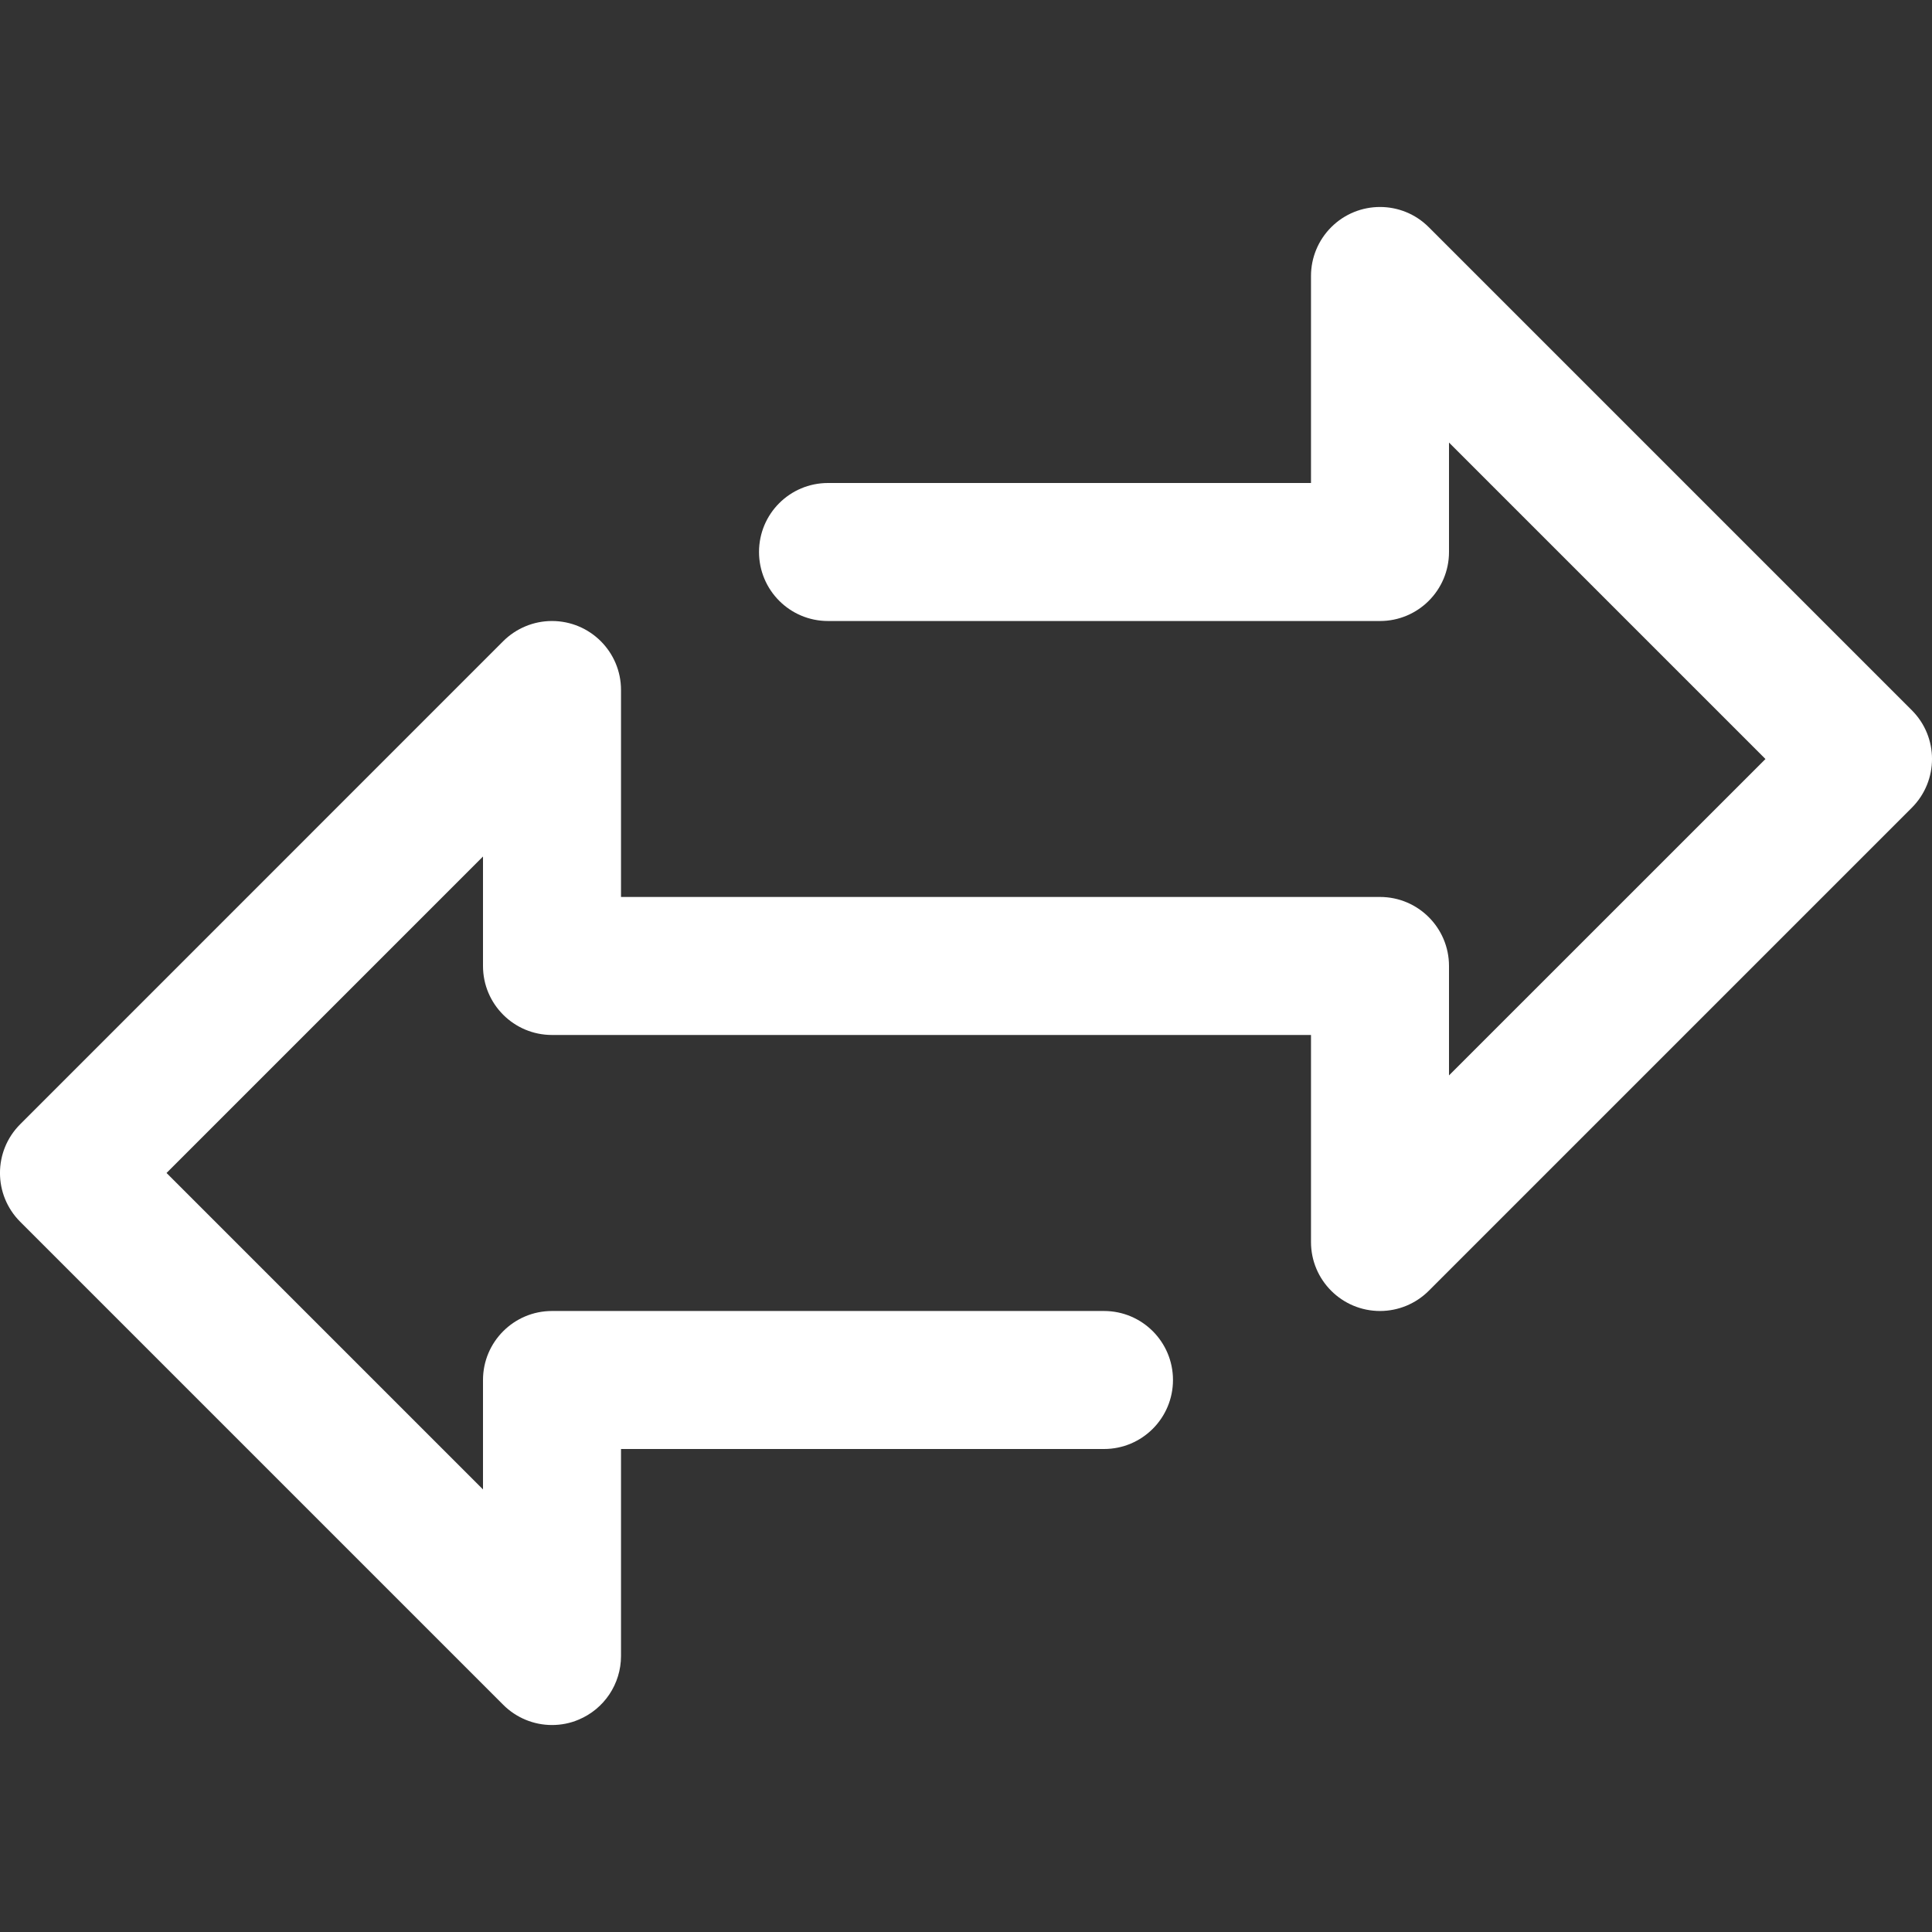 <svg width="30" height="30" viewBox="0 0 30 30" fill="none" xmlns="http://www.w3.org/2000/svg">
<rect x="0" y="0" width="30" height="30" fill="#333333" stroke="none"/>
<g clip-path="url(#clip0_1324_743)">
<path d="M29.686 11.028L22.186 3.528C21.768 3.109 21.089 3.11 20.671 3.528C20.47 3.729 20.357 4.001 20.357 4.285V7.5H12.857C12.265 7.5 11.786 7.979 11.786 8.571C11.786 9.163 12.265 9.643 12.857 9.643H21.429C22.02 9.643 22.5 9.163 22.5 8.571V6.872L27.414 11.786L22.5 16.699V15C22.5 14.408 22.02 13.928 21.429 13.928H9.643V10.714C9.643 10.122 9.163 9.643 8.571 9.643C8.287 9.643 8.015 9.756 7.814 9.956L0.314 17.457C-0.105 17.875 -0.105 18.553 0.314 18.972L7.814 26.472C8.015 26.673 8.287 26.786 8.571 26.786C8.712 26.786 8.852 26.759 8.982 26.704C9.382 26.538 9.643 26.148 9.643 25.714V22.5H17.143C17.735 22.5 18.214 22.02 18.214 21.428C18.214 20.837 17.735 20.357 17.143 20.357H8.571C7.98 20.357 7.5 20.837 7.5 21.428V23.128L2.586 18.214L7.5 13.3V15C7.5 15.592 7.98 16.071 8.571 16.071H20.357V19.286C20.357 19.877 20.837 20.357 21.429 20.357C21.713 20.357 21.985 20.244 22.186 20.043L29.686 12.543C30.105 12.124 30.105 11.446 29.686 11.028Z" fill="white"/>
</g>
<defs>
<clipPath id="clip0_1324_743">
<rect width="30" height="30" fill="white"/>
</clipPath>
</defs>
</svg>

